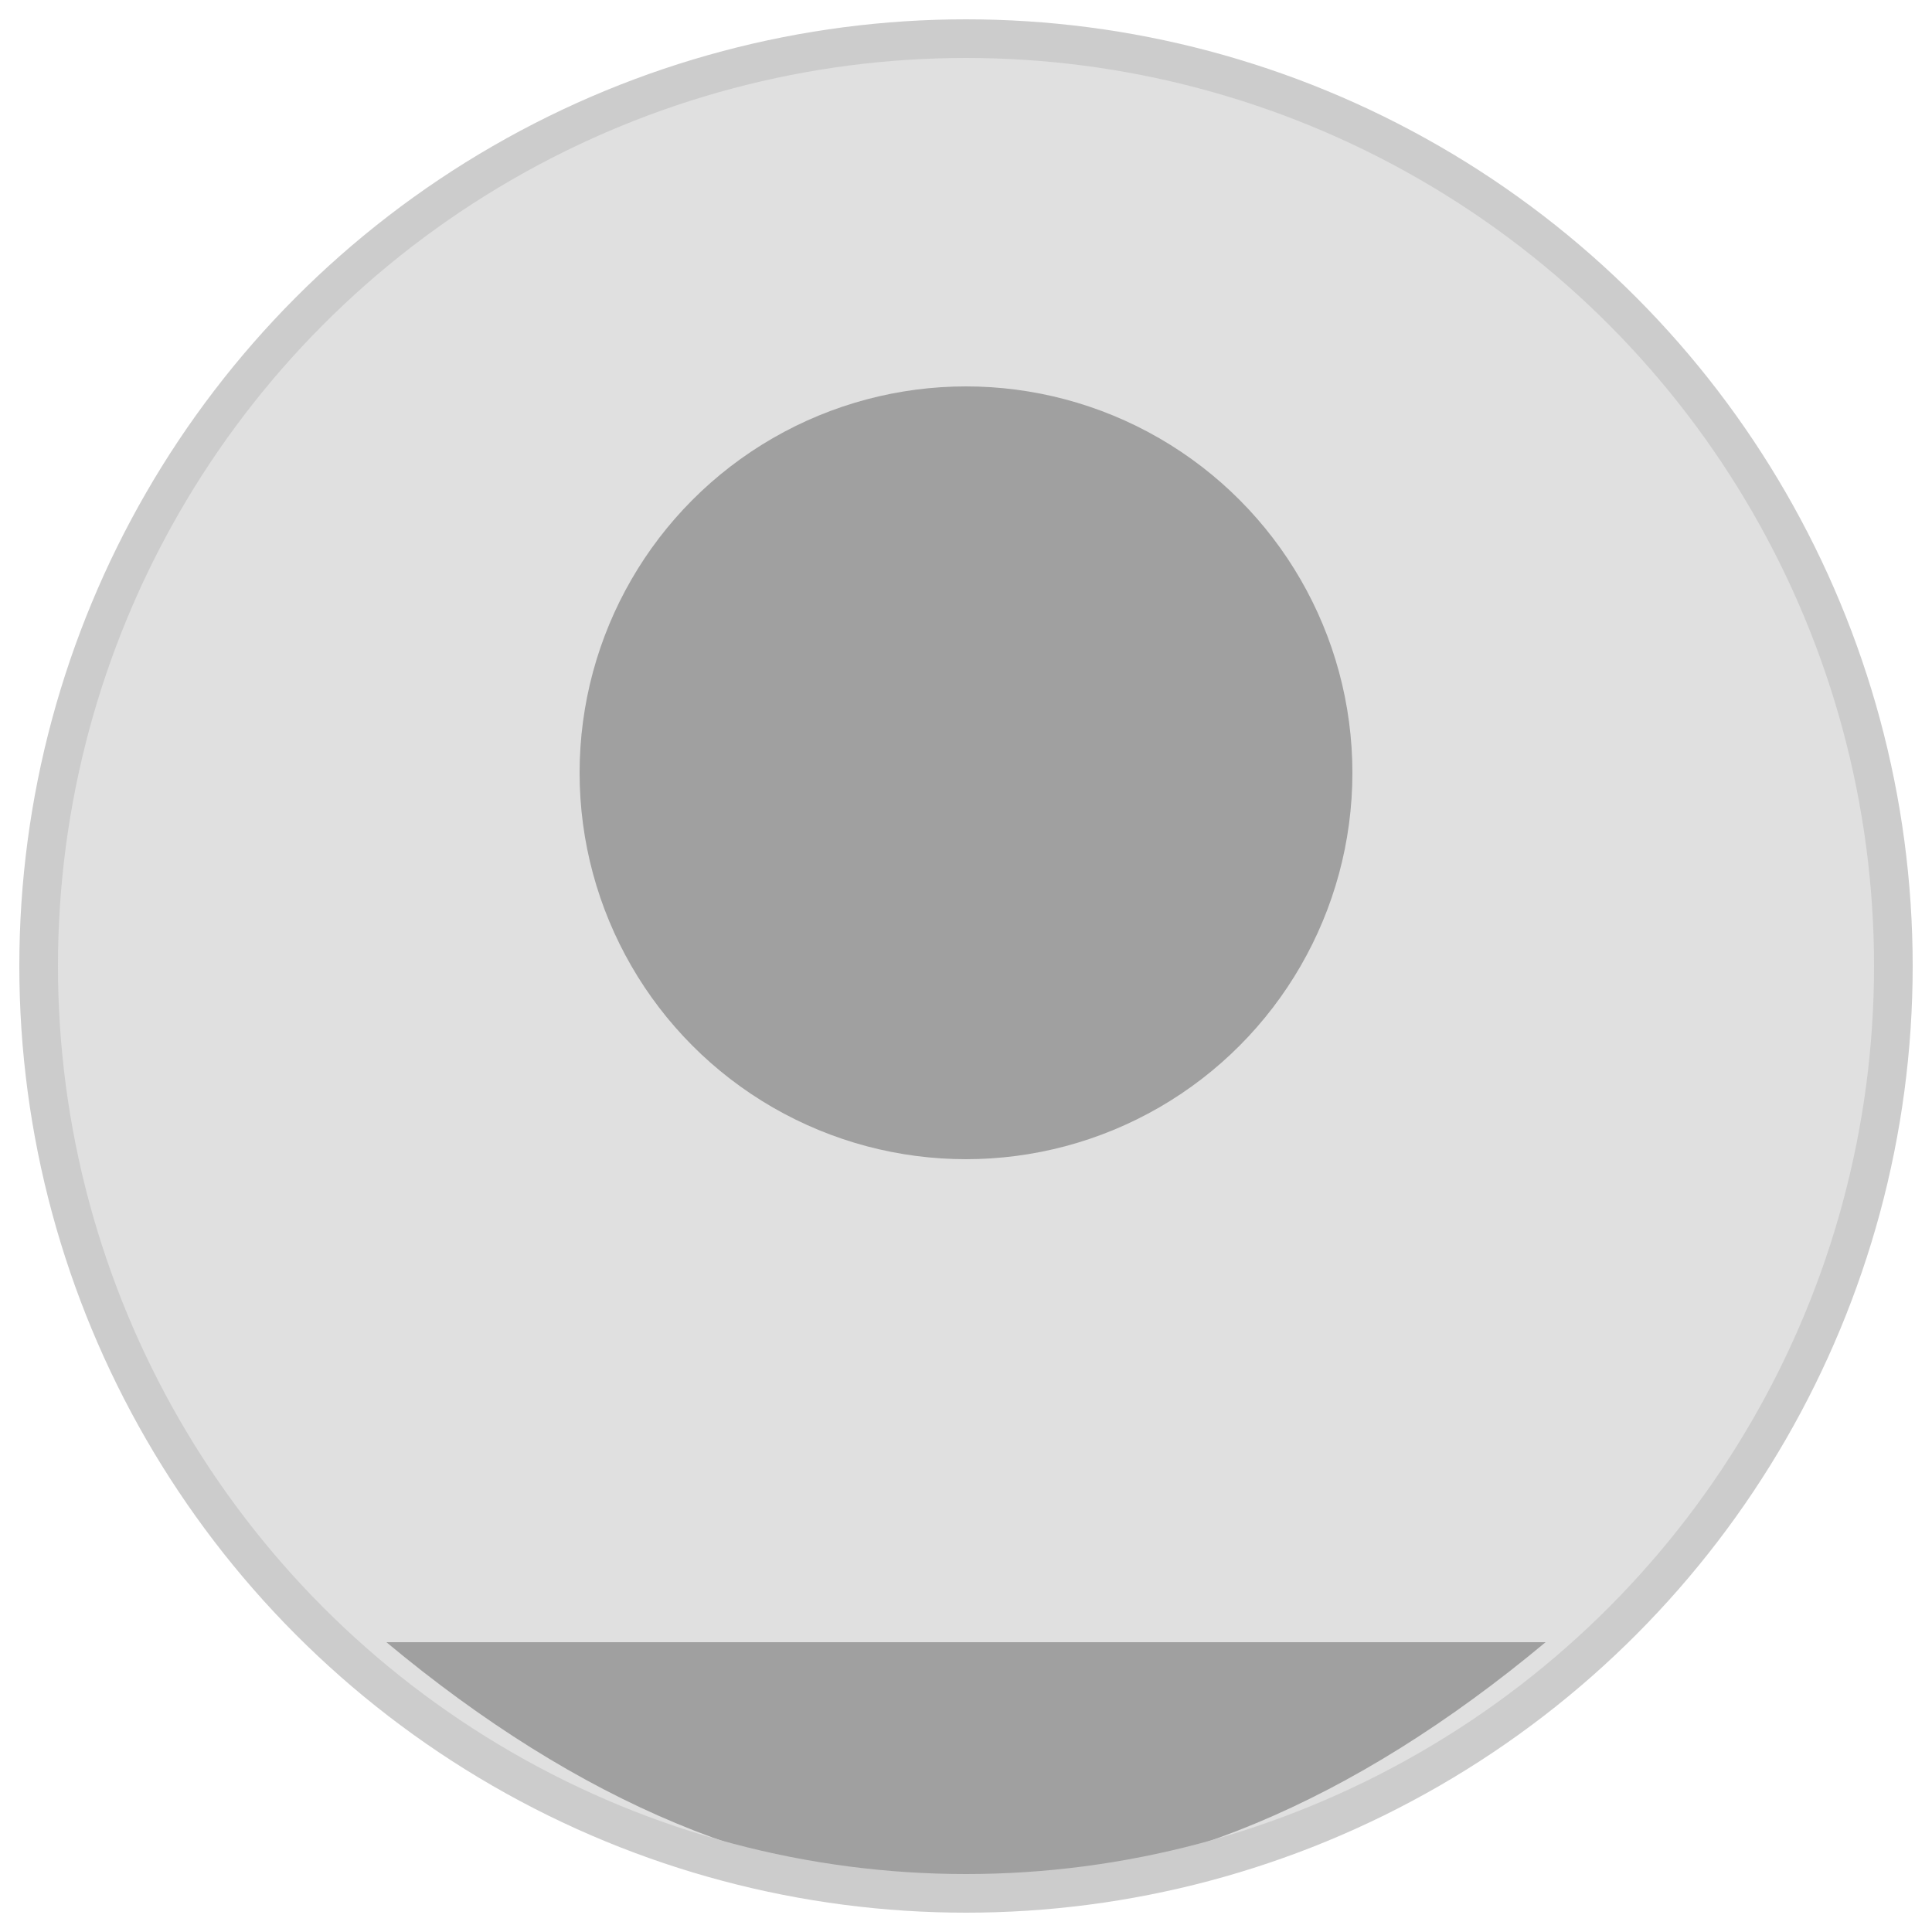 <svg width="100" height="100" xmlns="http://www.w3.org/2000/svg">
  <circle cx="50" cy="50" r="48" fill="#e0e0e0" />
  <circle cx="50" cy="40" r="20" fill="#a0a0a0" />
  <path d="M20,85 Q50,110 80,85" fill="#a0a0a0" />
  <circle cx="50" cy="50" r="48" fill="none" stroke="#ccc" stroke-width="2" />
</svg> 